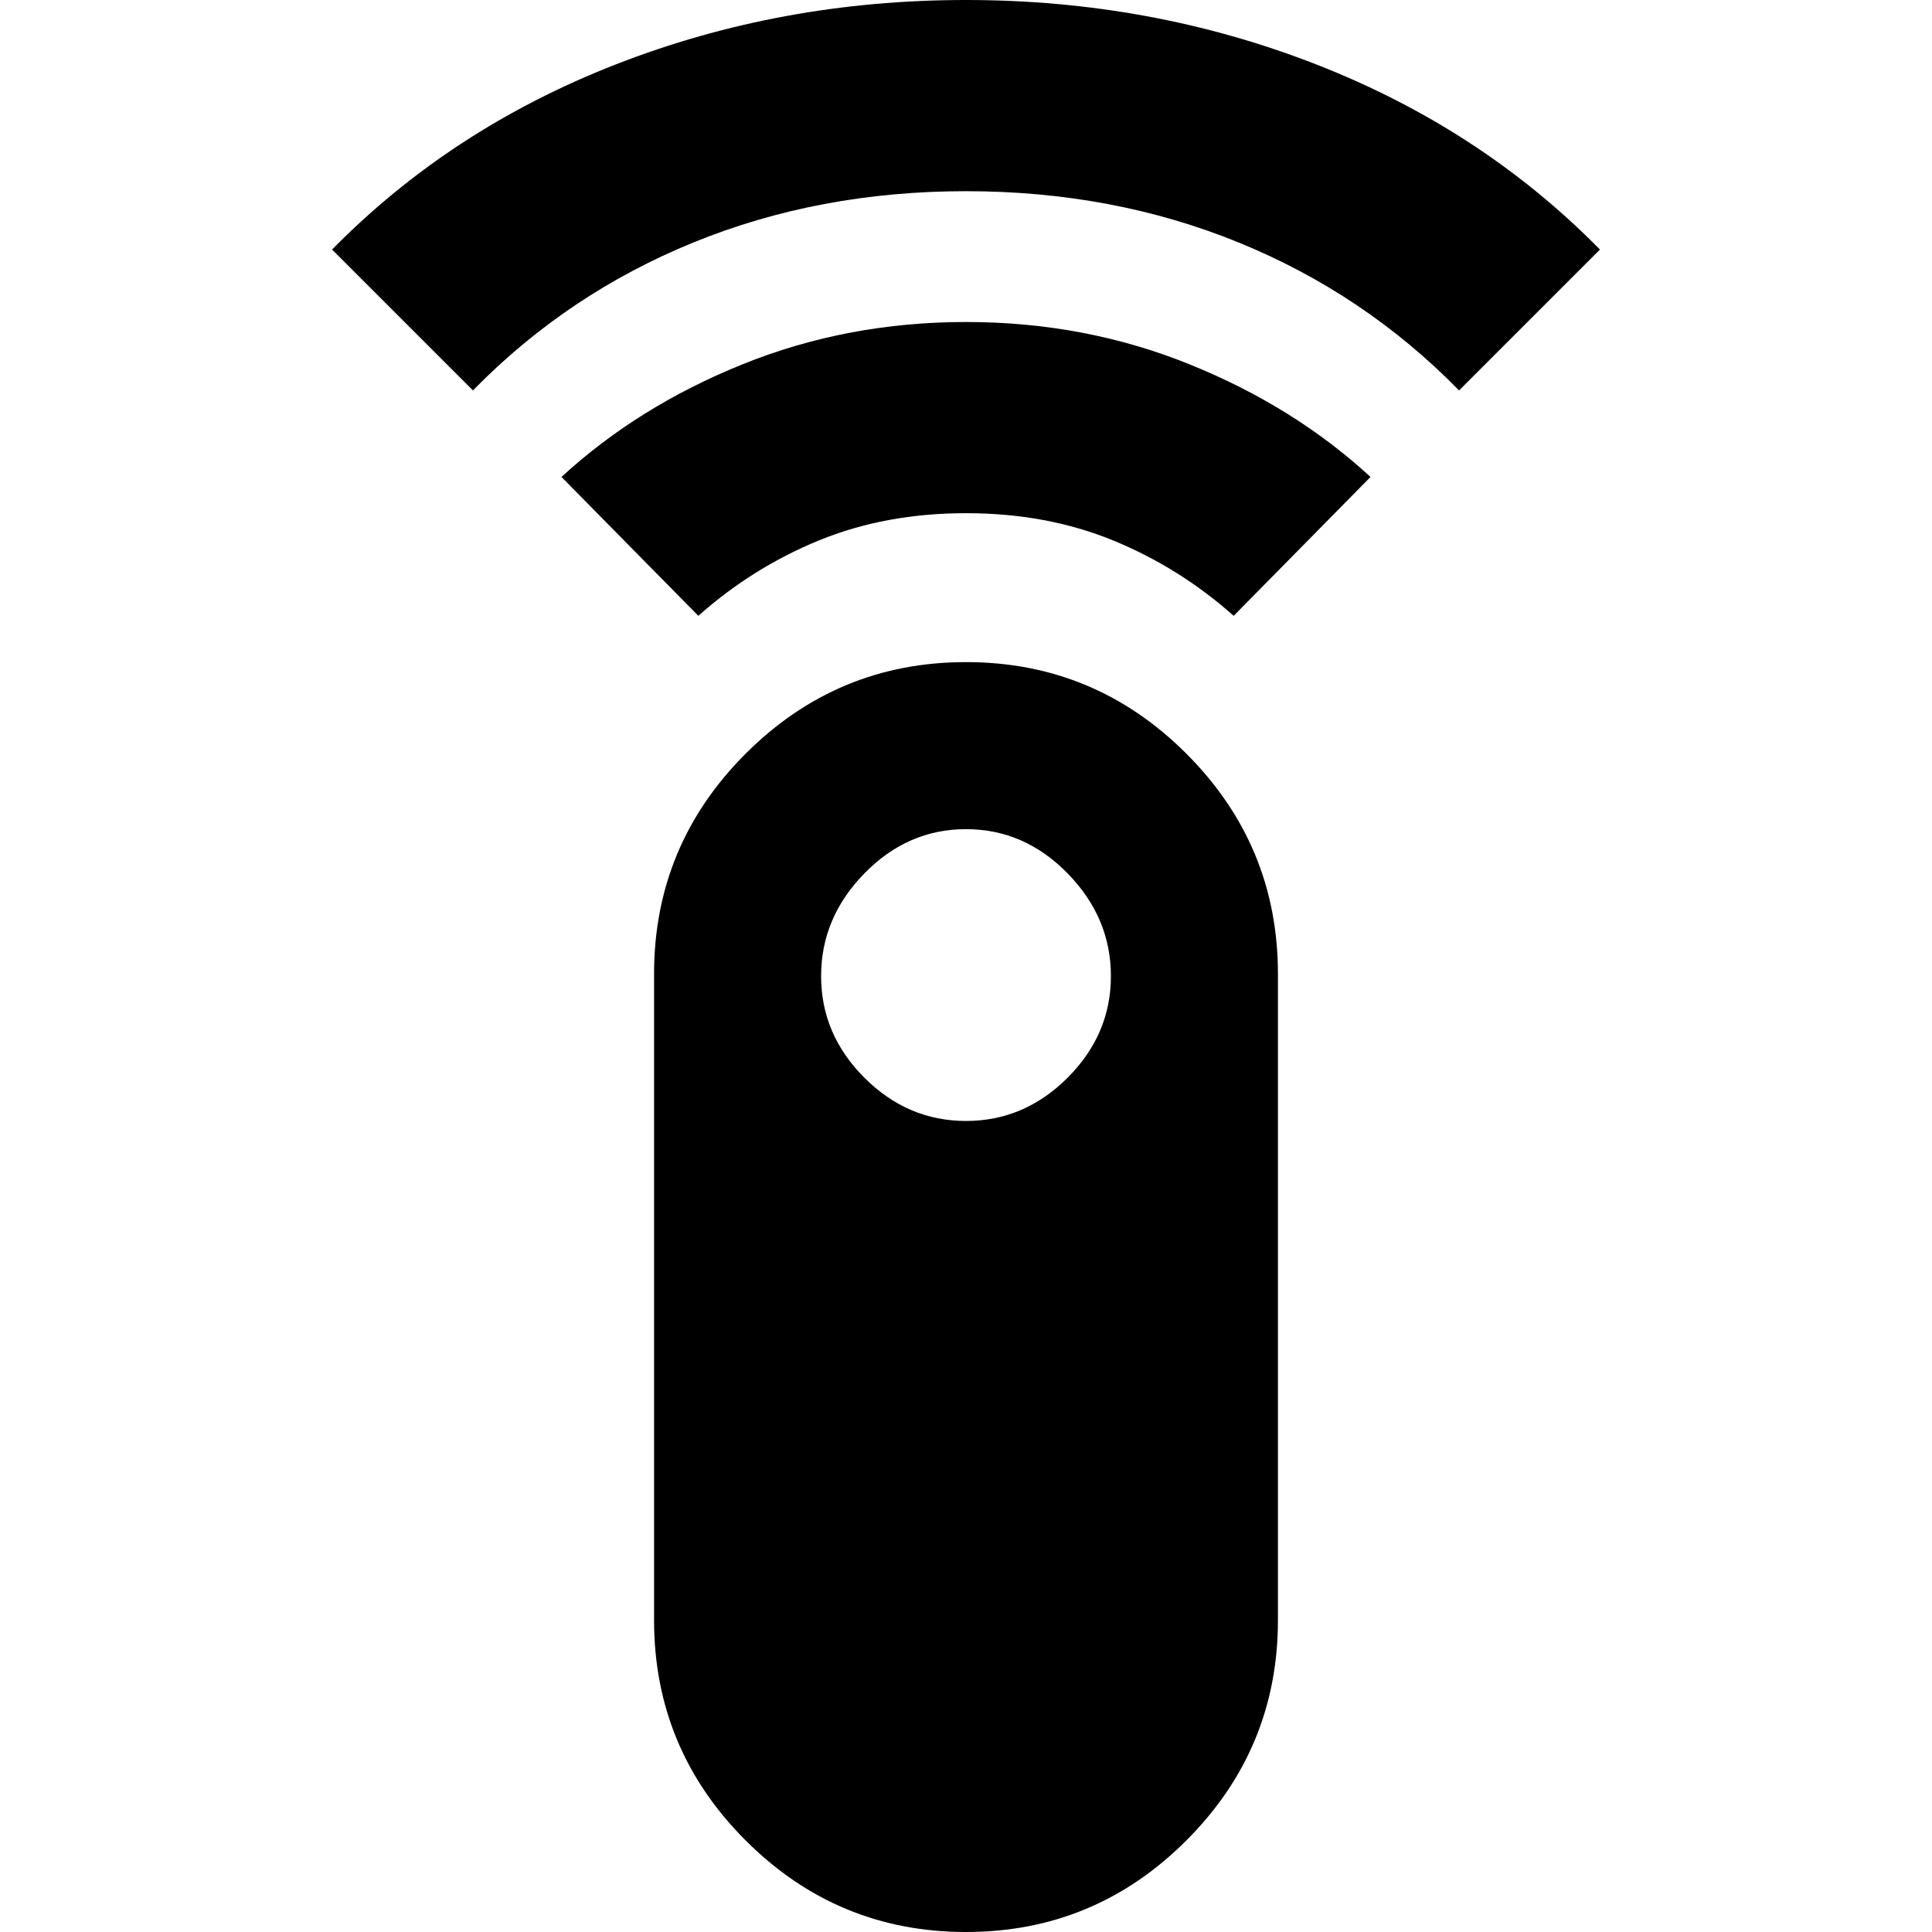 <svg xmlns="http://www.w3.org/2000/svg" height="24" viewBox="0 -960 960 960" width="24"><path d="m235-766-70-70q59-60 141-92t174-32q92 0 174 32t141 92l-70 70q-47-48-109.5-73.5T480-865q-73 0-135.5 25.5T235-766Zm112 112-68-69q38-35 90-56t111-21q59 0 111 21t90 56l-68 69q-27-24-60-37.5T480-705q-40 0-73 13.5T347-654ZM480 0q-64 0-109.5-45.5T325-155v-321q0-64 45.5-109.5T480-631q64 0 109.5 45.5T635-476v321q0 64-45.5 109.5T480 0Zm0-403q29 0 50.5-21.5T552-475q0-29-21.5-51T480-548q-29 0-50.5 22T408-475q0 29 21.5 50.5T480-403Z"/></svg>